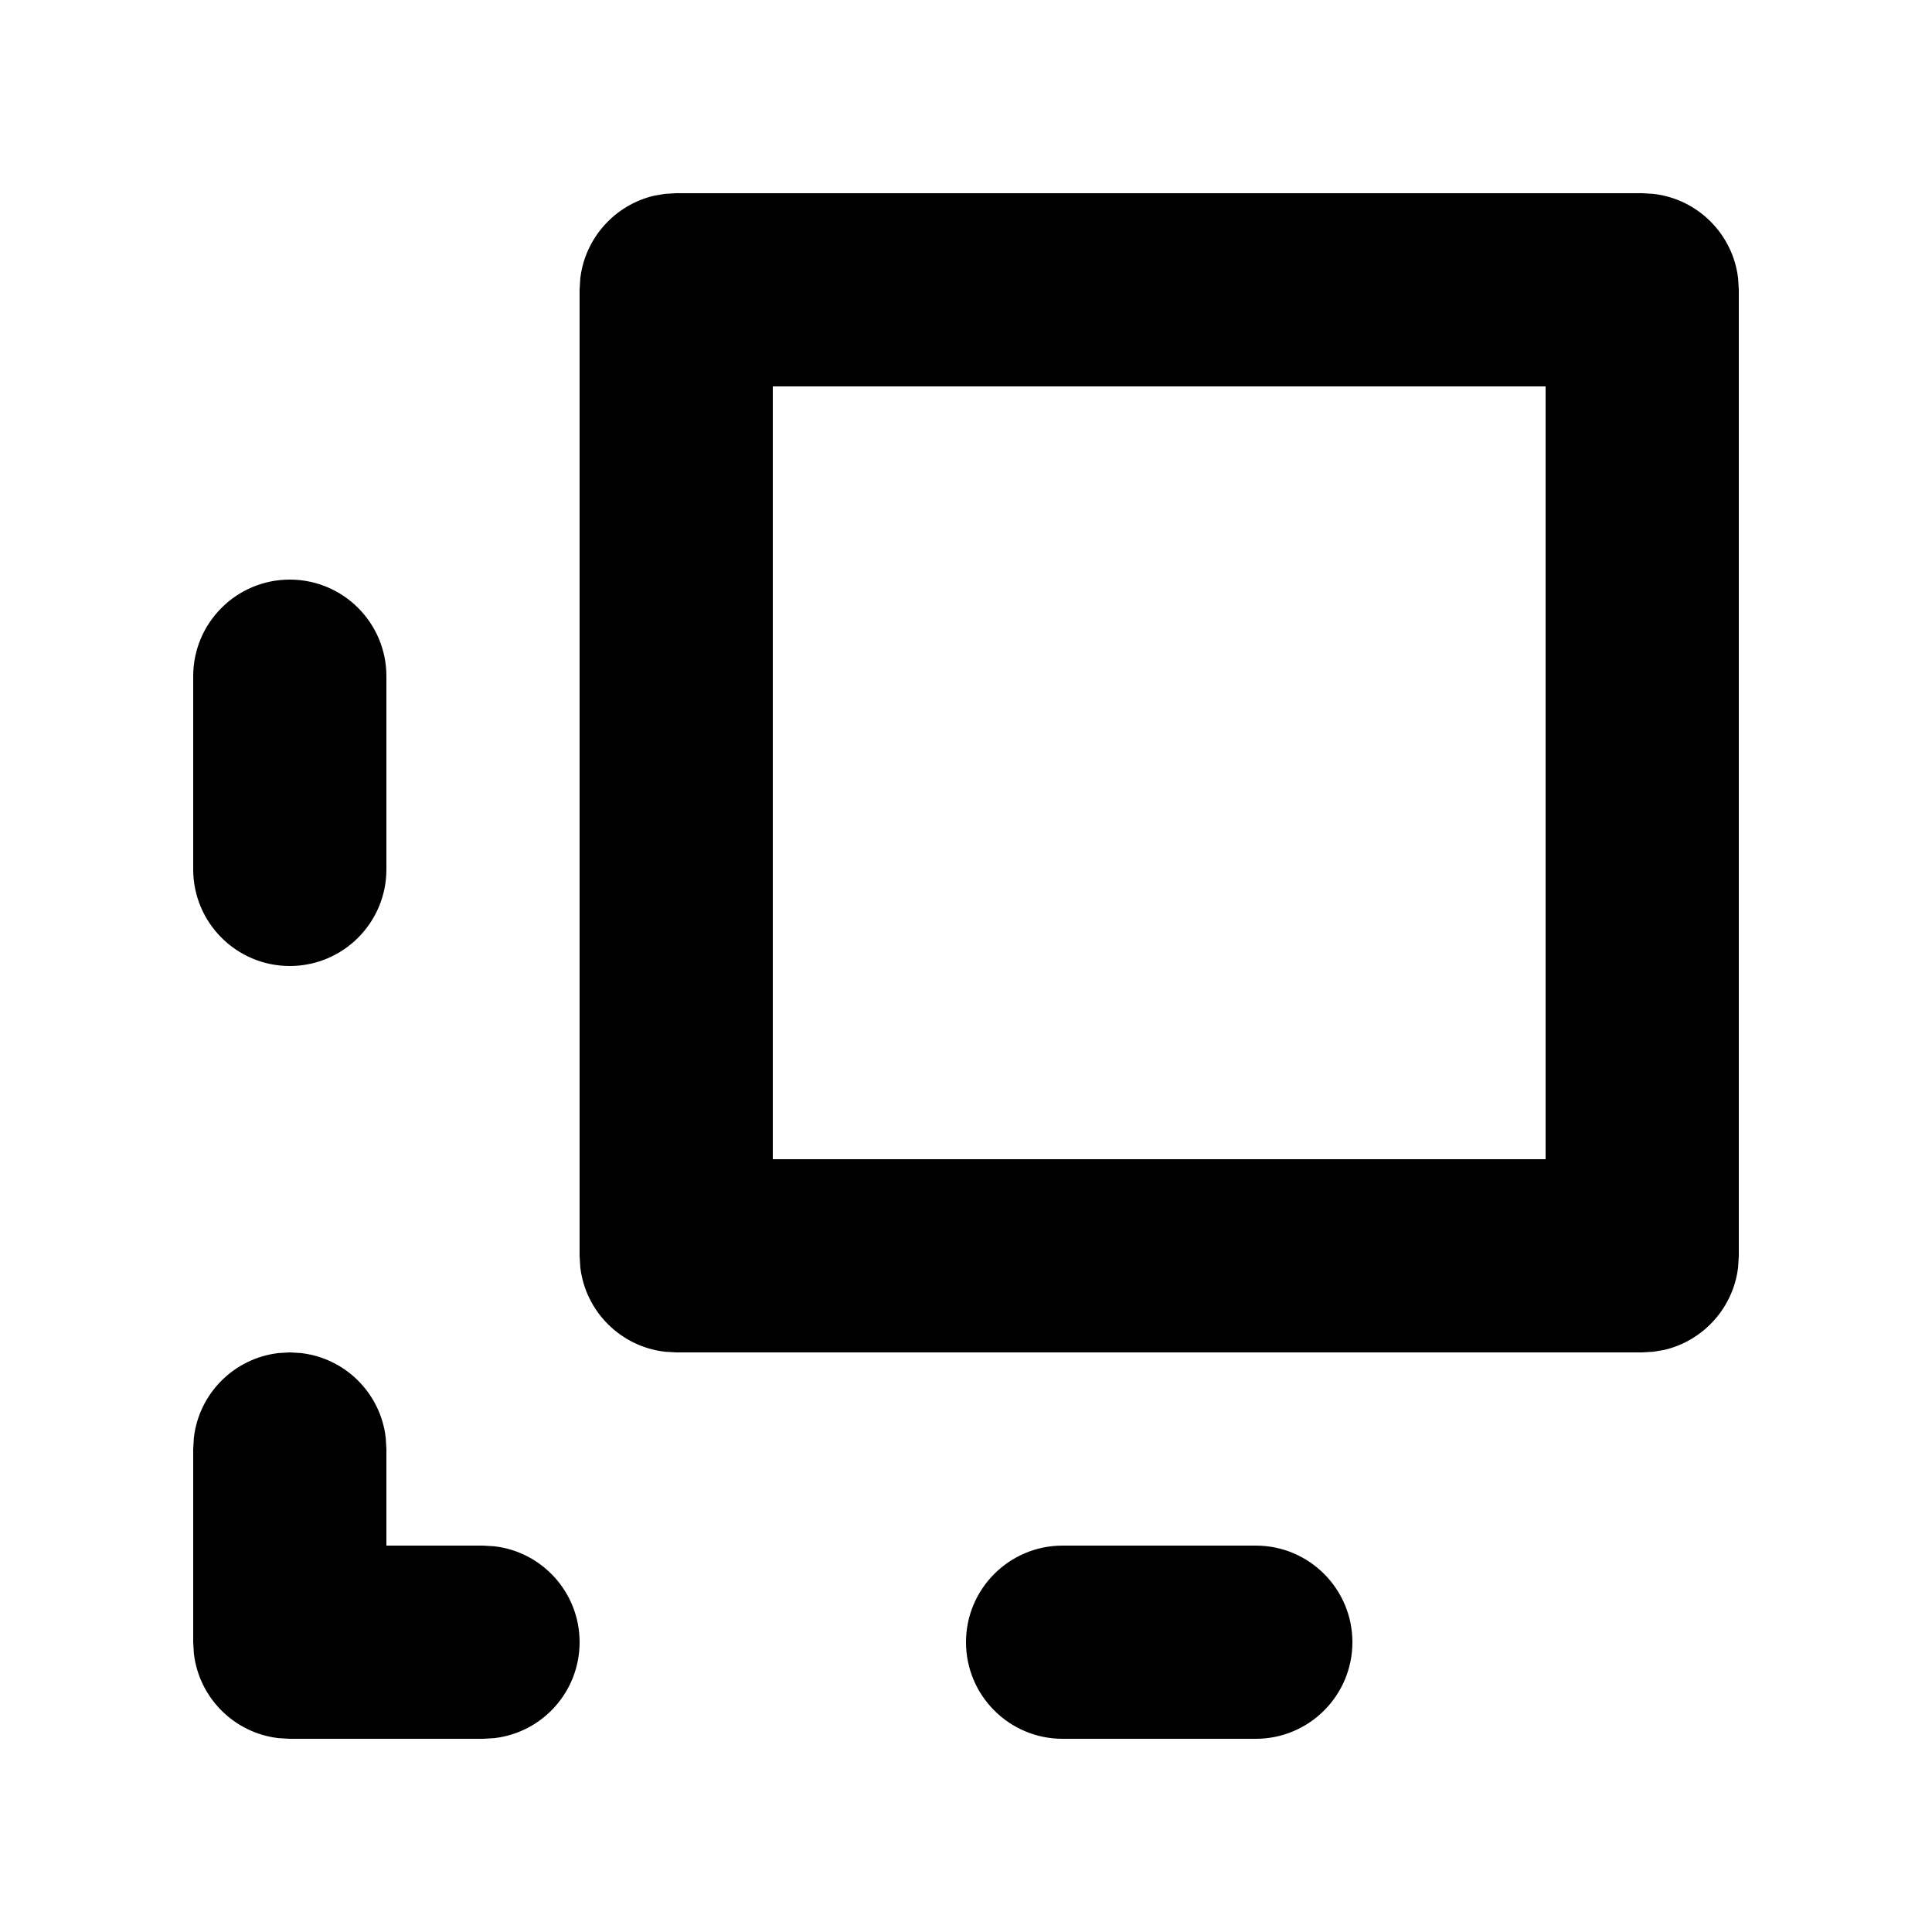 <svg width="20" height="20" viewBox="0 0 20 20" fill="none" xmlns="http://www.w3.org/2000/svg">
<path fill-rule="evenodd" clip-rule="evenodd" d="M13 16C13.552 16 14 16.448 14 17C14 17.552 13.552 18 13 18H11C10.448 18 10 17.552 10 17C10 16.448 10.448 16 11 16H13ZM3 14L3.117 14.007C3.576 14.06 3.94 14.424 3.993 14.883L4 15V16H5L5.117 16.007C5.614 16.064 6 16.487 6 17C6 17.513 5.614 17.936 5.117 17.993L5 18H3L2.883 17.993C2.424 17.94 2.06 17.576 2.007 17.117L2 17V15L2.007 14.883C2.06 14.424 2.424 14.06 2.883 14.007L3 14ZM18 13L17.993 13.117C17.944 13.537 17.634 13.879 17.229 13.974L17.117 13.993L17 14H7L6.883 13.993C6.424 13.94 6.06 13.576 6.007 13.117L6 13V3L6.007 2.883C6.056 2.463 6.366 2.121 6.771 2.026L6.883 2.007L7 2H17L17.117 2.007C17.576 2.06 17.94 2.424 17.993 2.883L18 3V13ZM16 12V4H8V12H16ZM3 6C3.552 6 4 6.448 4 7V9C4 9.552 3.552 10 3 10C2.448 10 2 9.552 2 9V7C2 6.448 2.448 6 3 6Z" fill="black"/>
</svg>
